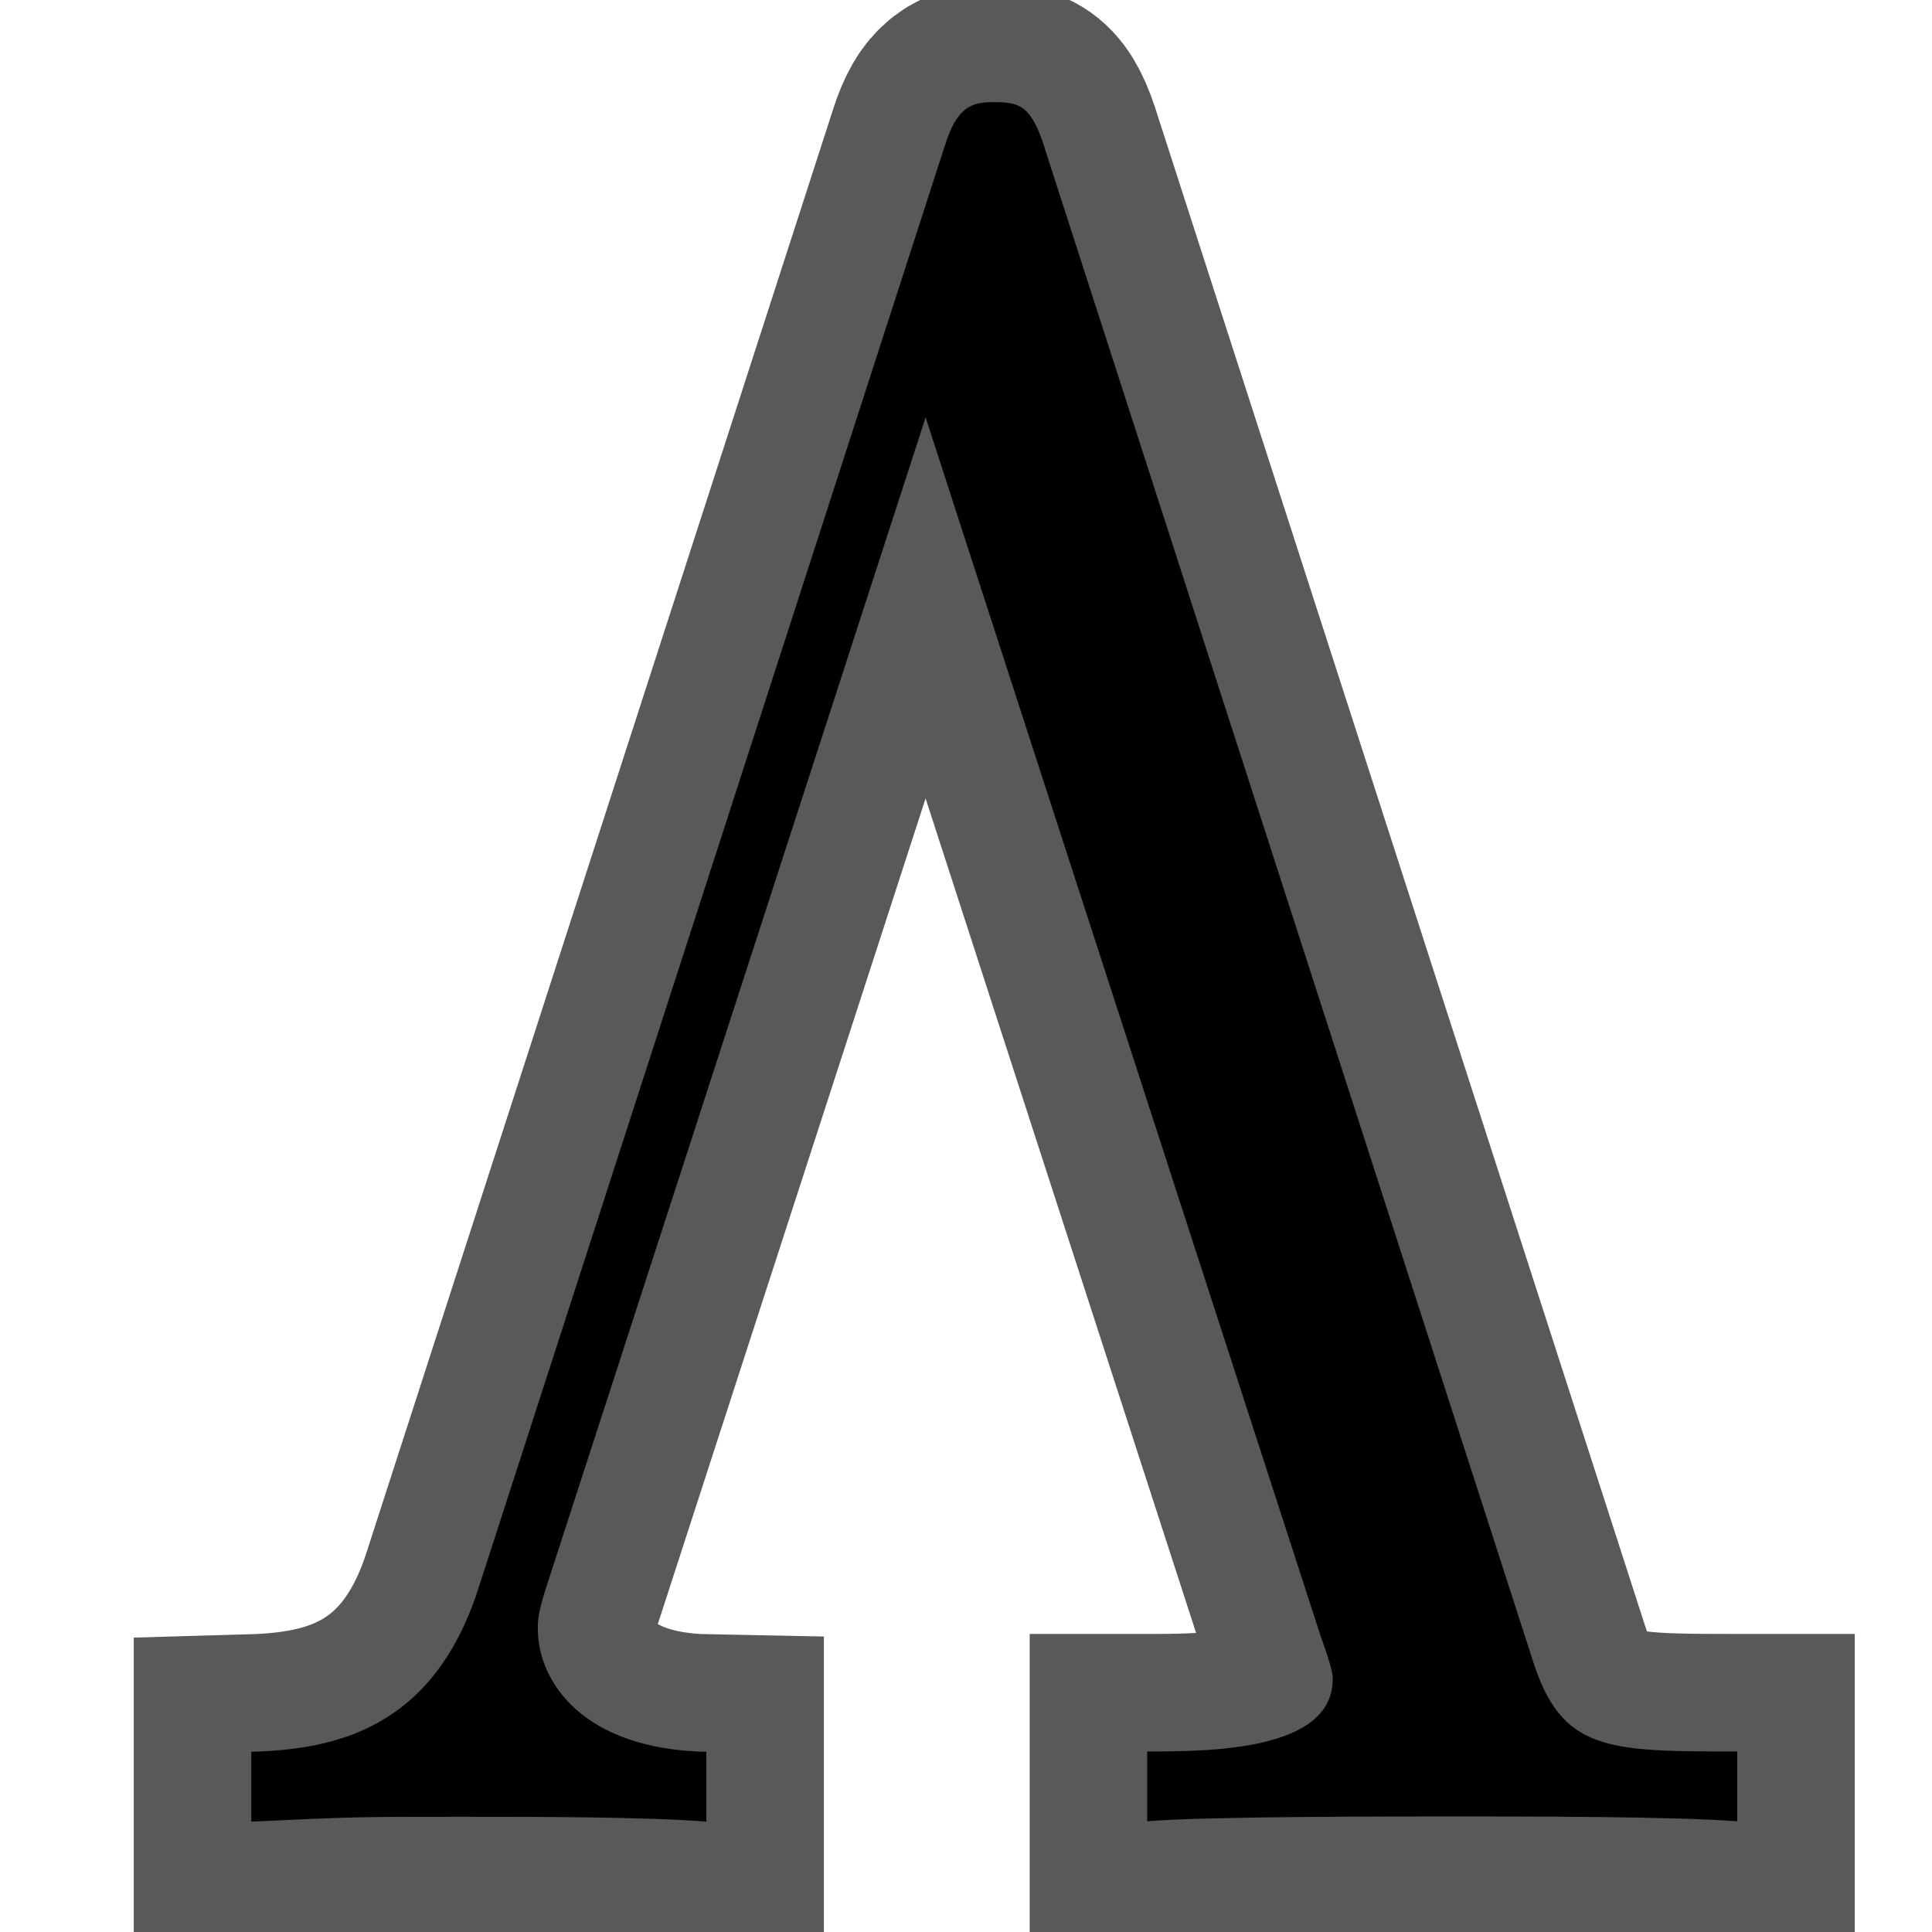 <?xml version="1.0" encoding="UTF-8" standalone="no"?>
<!-- This file was generated by dvisvgm 2.1.3 -->

<svg
   height="20"
   version="1.1"
   viewBox="40 62.924 13.5 13.5"
   width="20"
   id="svg3276"
   xmlns="http://www.w3.org/2000/svg"
   xmlns:svg="http://www.w3.org/2000/svg"
   xmlns:rdf="http://www.w3.org/1999/02/22-rdf-syntax-ns#"
   xmlns:cc="http://creativecommons.org/ns#"
   xmlns:dc="http://purl.org/dc/elements/1.1/">
  <defs
     id="defs3271" />
  <g
     id="page1"
     transform="matrix(1.173,0,0,1.173,-5.685,-9.656)">
    <path
       d="m 45.179,62.785 c -0.086,-0.287 -0.158,-0.301 -0.316,-0.301 -0.129,0 -0.215,0.029 -0.287,0.258 L 41.793,71.35 c -0.273,0.832 -0.861,0.947 -1.349,0.961 v 0.416 c 0.617,-0.029 0.646,-0.029 1.262,-0.029 0.387,0 1.09,0 1.449,0.029 v -0.416 c -0.732,-0.014 -1.004,-0.416 -1.004,-0.732 0,-0.057 0,-0.1 0.072,-0.316 l 2.238,-6.901 2.353,7.259 c 0.072,0.201 0.072,0.23 0.072,0.258 0,0.43 -0.746,0.43 -1.105,0.43 v 0.416 c 0.33,-0.029 1.435,-0.029 1.836,-0.029 0.416,0 1.306,0 1.679,0.029 v -0.416 c -0.775,0 -1.047,0 -1.219,-0.545 z"
       style="opacity:1;fill:#000000;fill-opacity:1;stroke:#000000;stroke-miterlimit:4;stroke-dasharray:none;stroke-opacity:0.65;stroke-width:1.4"
       id="path3273" />
  </g>
</svg>
